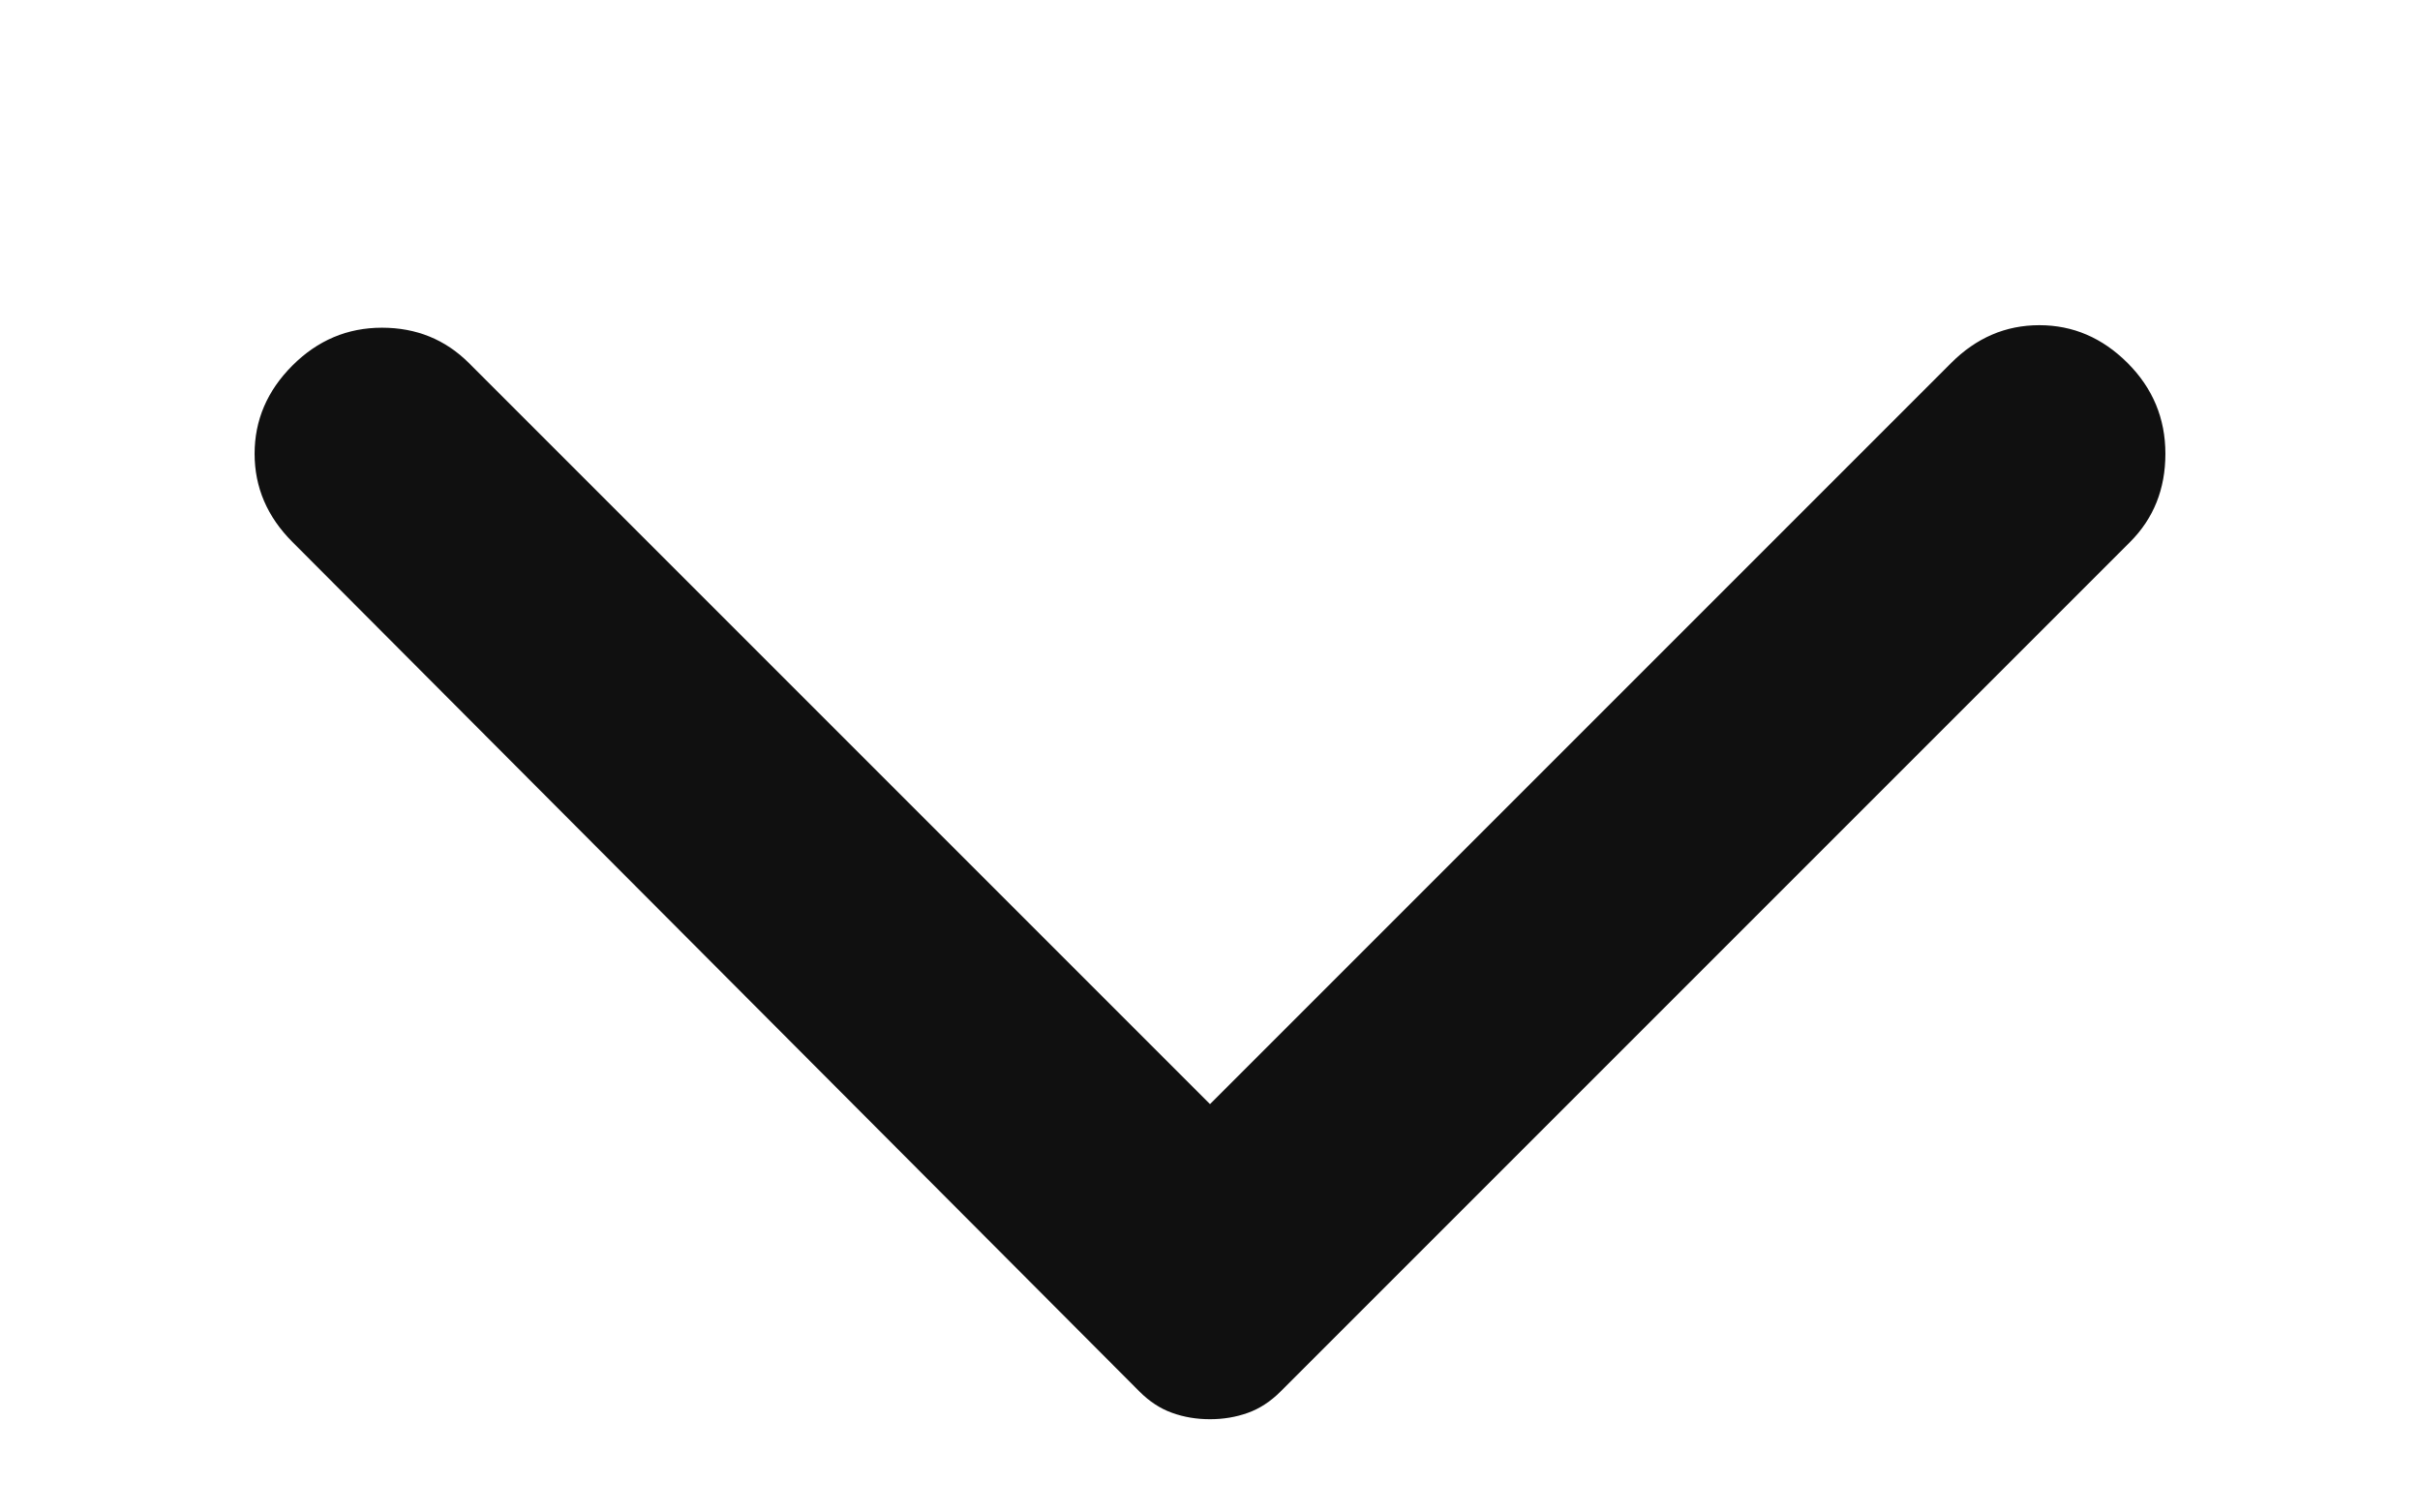 <svg width="24" height="15" viewBox="0 0 24 15" fill="none" xmlns="http://www.w3.org/2000/svg">
<g id="material-symbols:arrow-back-ios-rounded" clip-path="url(#clip0_2013_721)">
<path id="Vector" d="M2.9 5.375L11.3 13.8C11.4 13.9 11.508 13.971 11.625 14.012C11.741 14.054 11.866 14.075 12 14.075C12.133 14.075 12.258 14.054 12.375 14.012C12.491 13.971 12.6 13.9 12.7 13.8L21.125 5.375C21.358 5.142 21.475 4.85 21.475 4.5C21.475 4.15 21.35 3.85 21.1 3.6C20.85 3.35 20.558 3.225 20.225 3.225C19.891 3.225 19.6 3.35 19.35 3.6L12 10.95L4.65 3.6C4.416 3.367 4.129 3.25 3.788 3.25C3.446 3.25 3.15 3.375 2.9 3.625C2.65 3.875 2.525 4.167 2.525 4.5C2.525 4.833 2.65 5.125 2.9 5.375Z" fill="#101010"/>
</g>
<defs>
<clipPath id="clip0_2013_721">
<rect width="14" height="24" fill="white" transform="matrix(1.19249e-08 -1 -1 -1.19249e-08 24 14.5)"/>
</clipPath>
</defs>
</svg>
